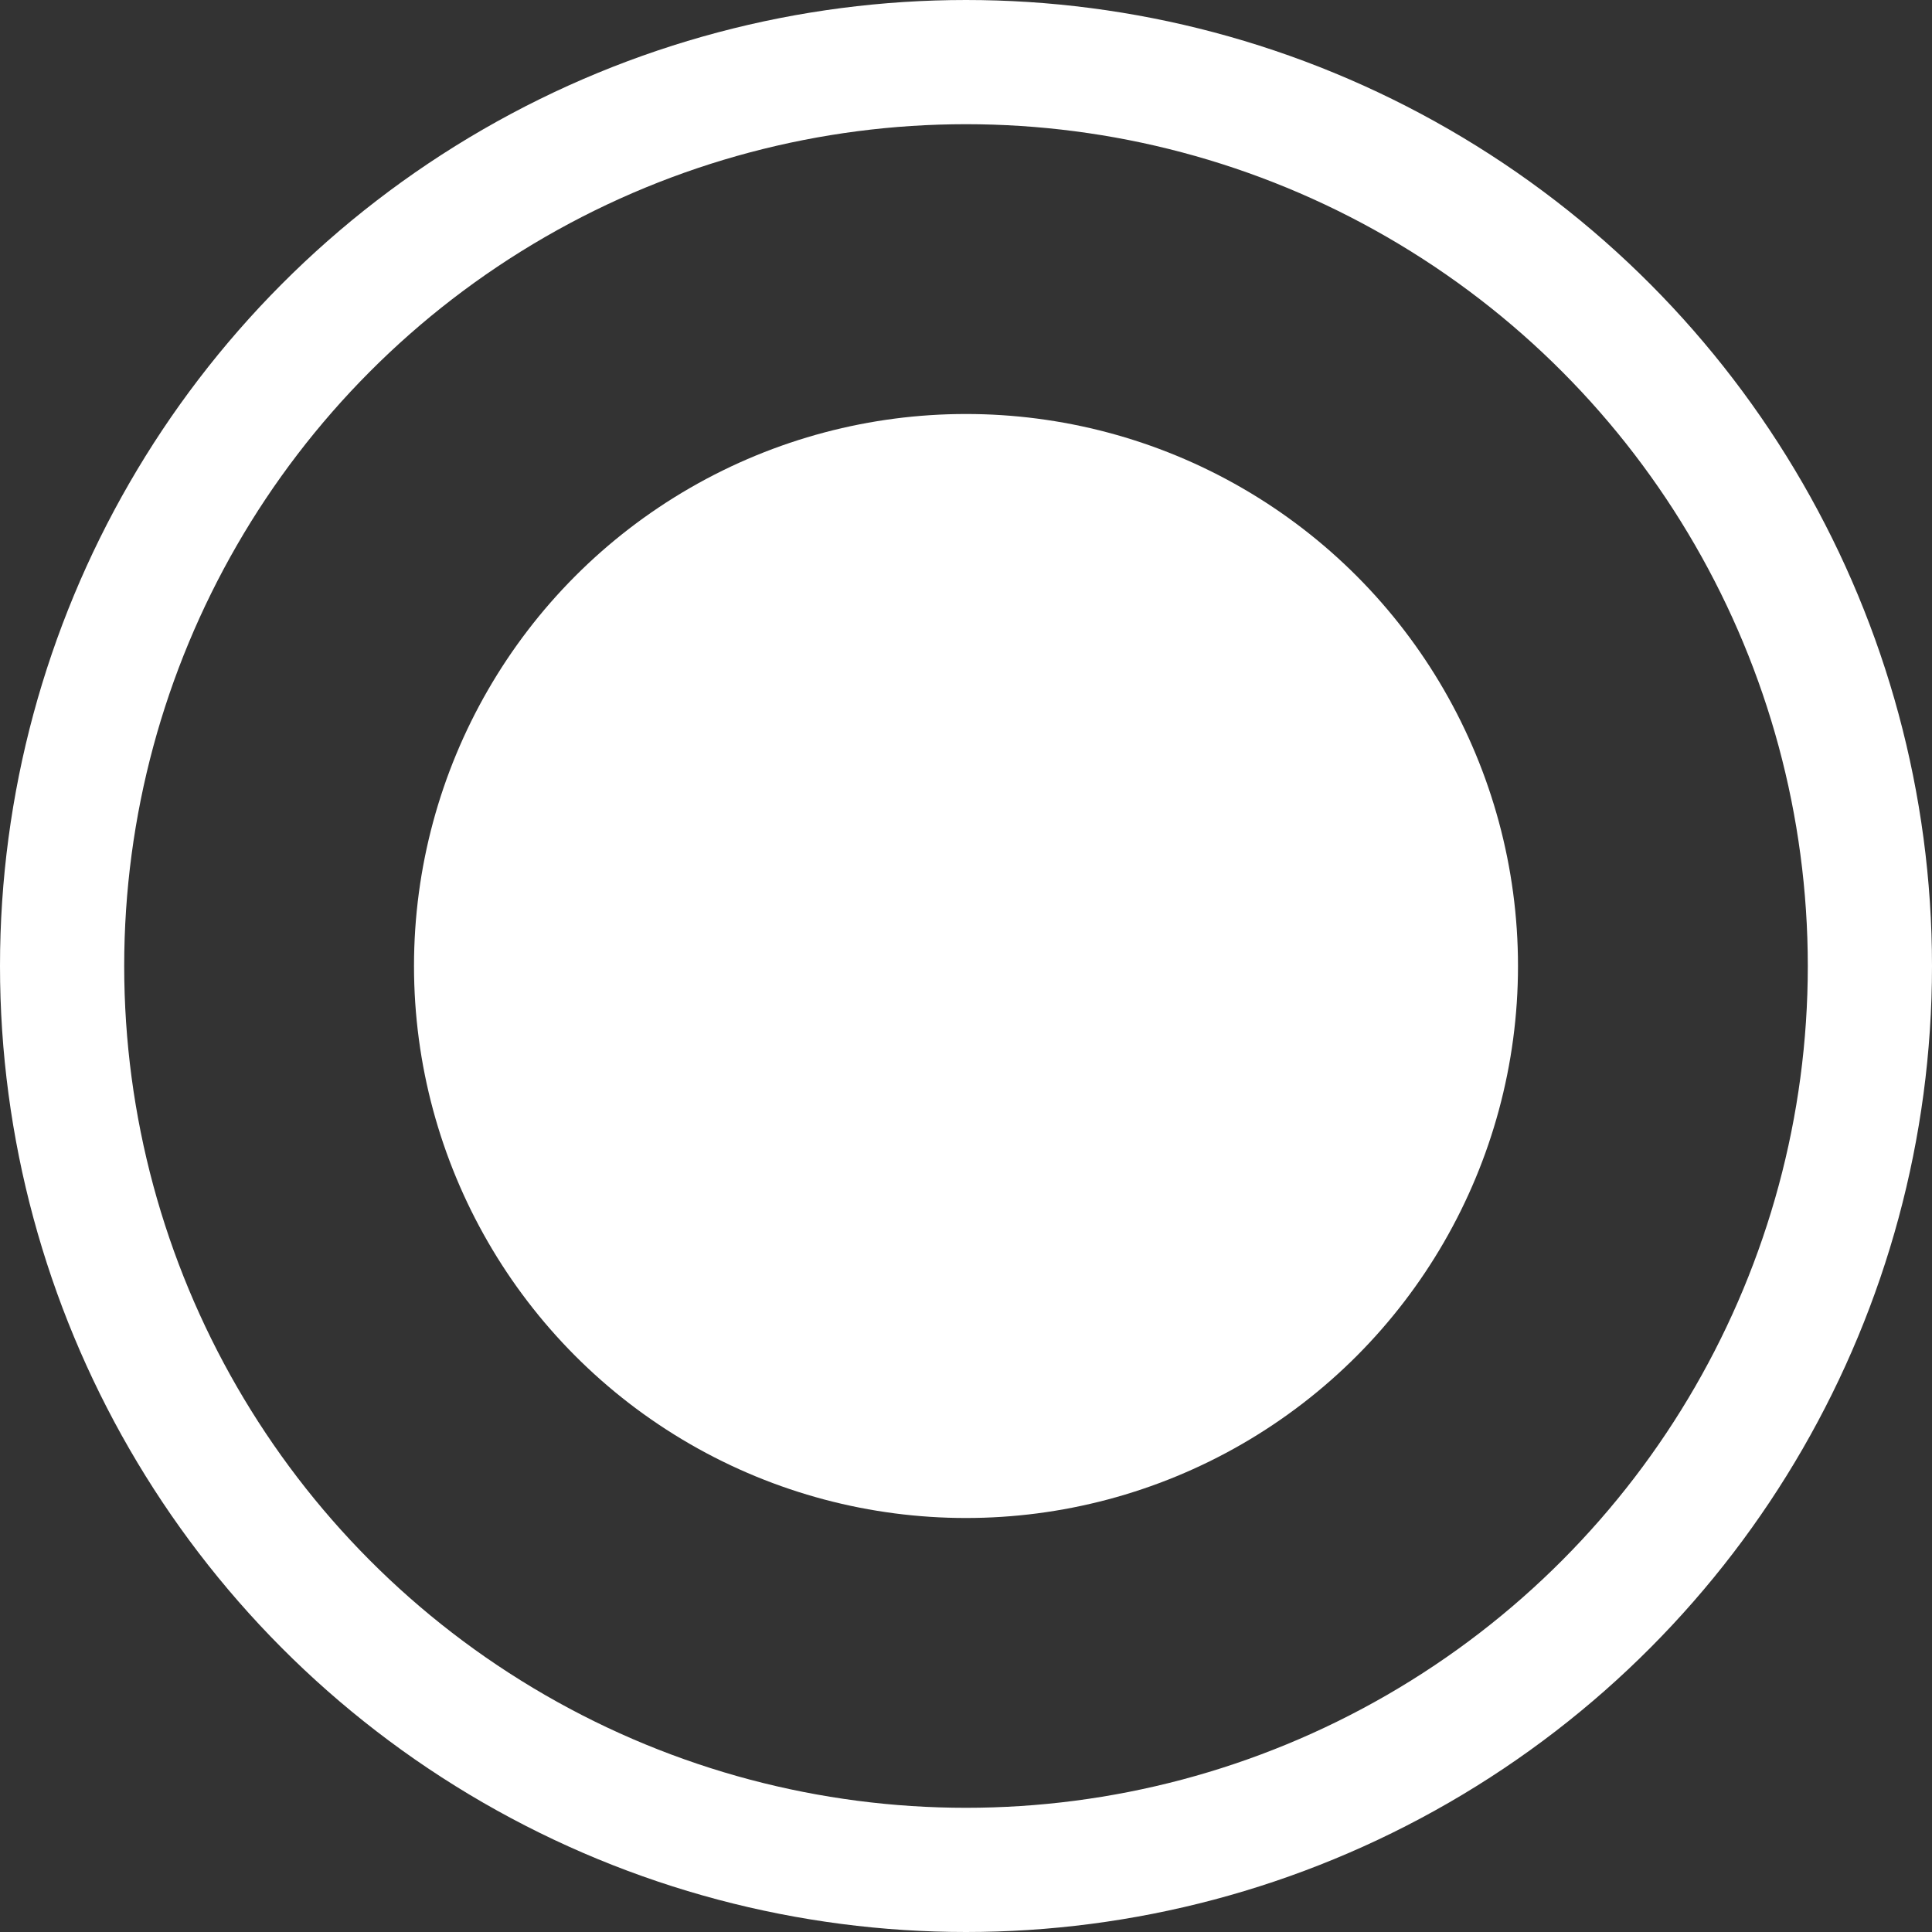 <svg width="28" height="28" viewBox="0 0 28 28" fill="none" xmlns="http://www.w3.org/2000/svg">
<rect x="0" y="0" width="28" height="28" fill="#333333" stroke="none"/>
<circle cx="14" cy="14" r="13.1" stroke="white" stroke-width="1.8"/>
<circle cx="14" cy="14" r="7.25" fill="white" stroke="white" stroke-width="1.5"/>
</svg>

